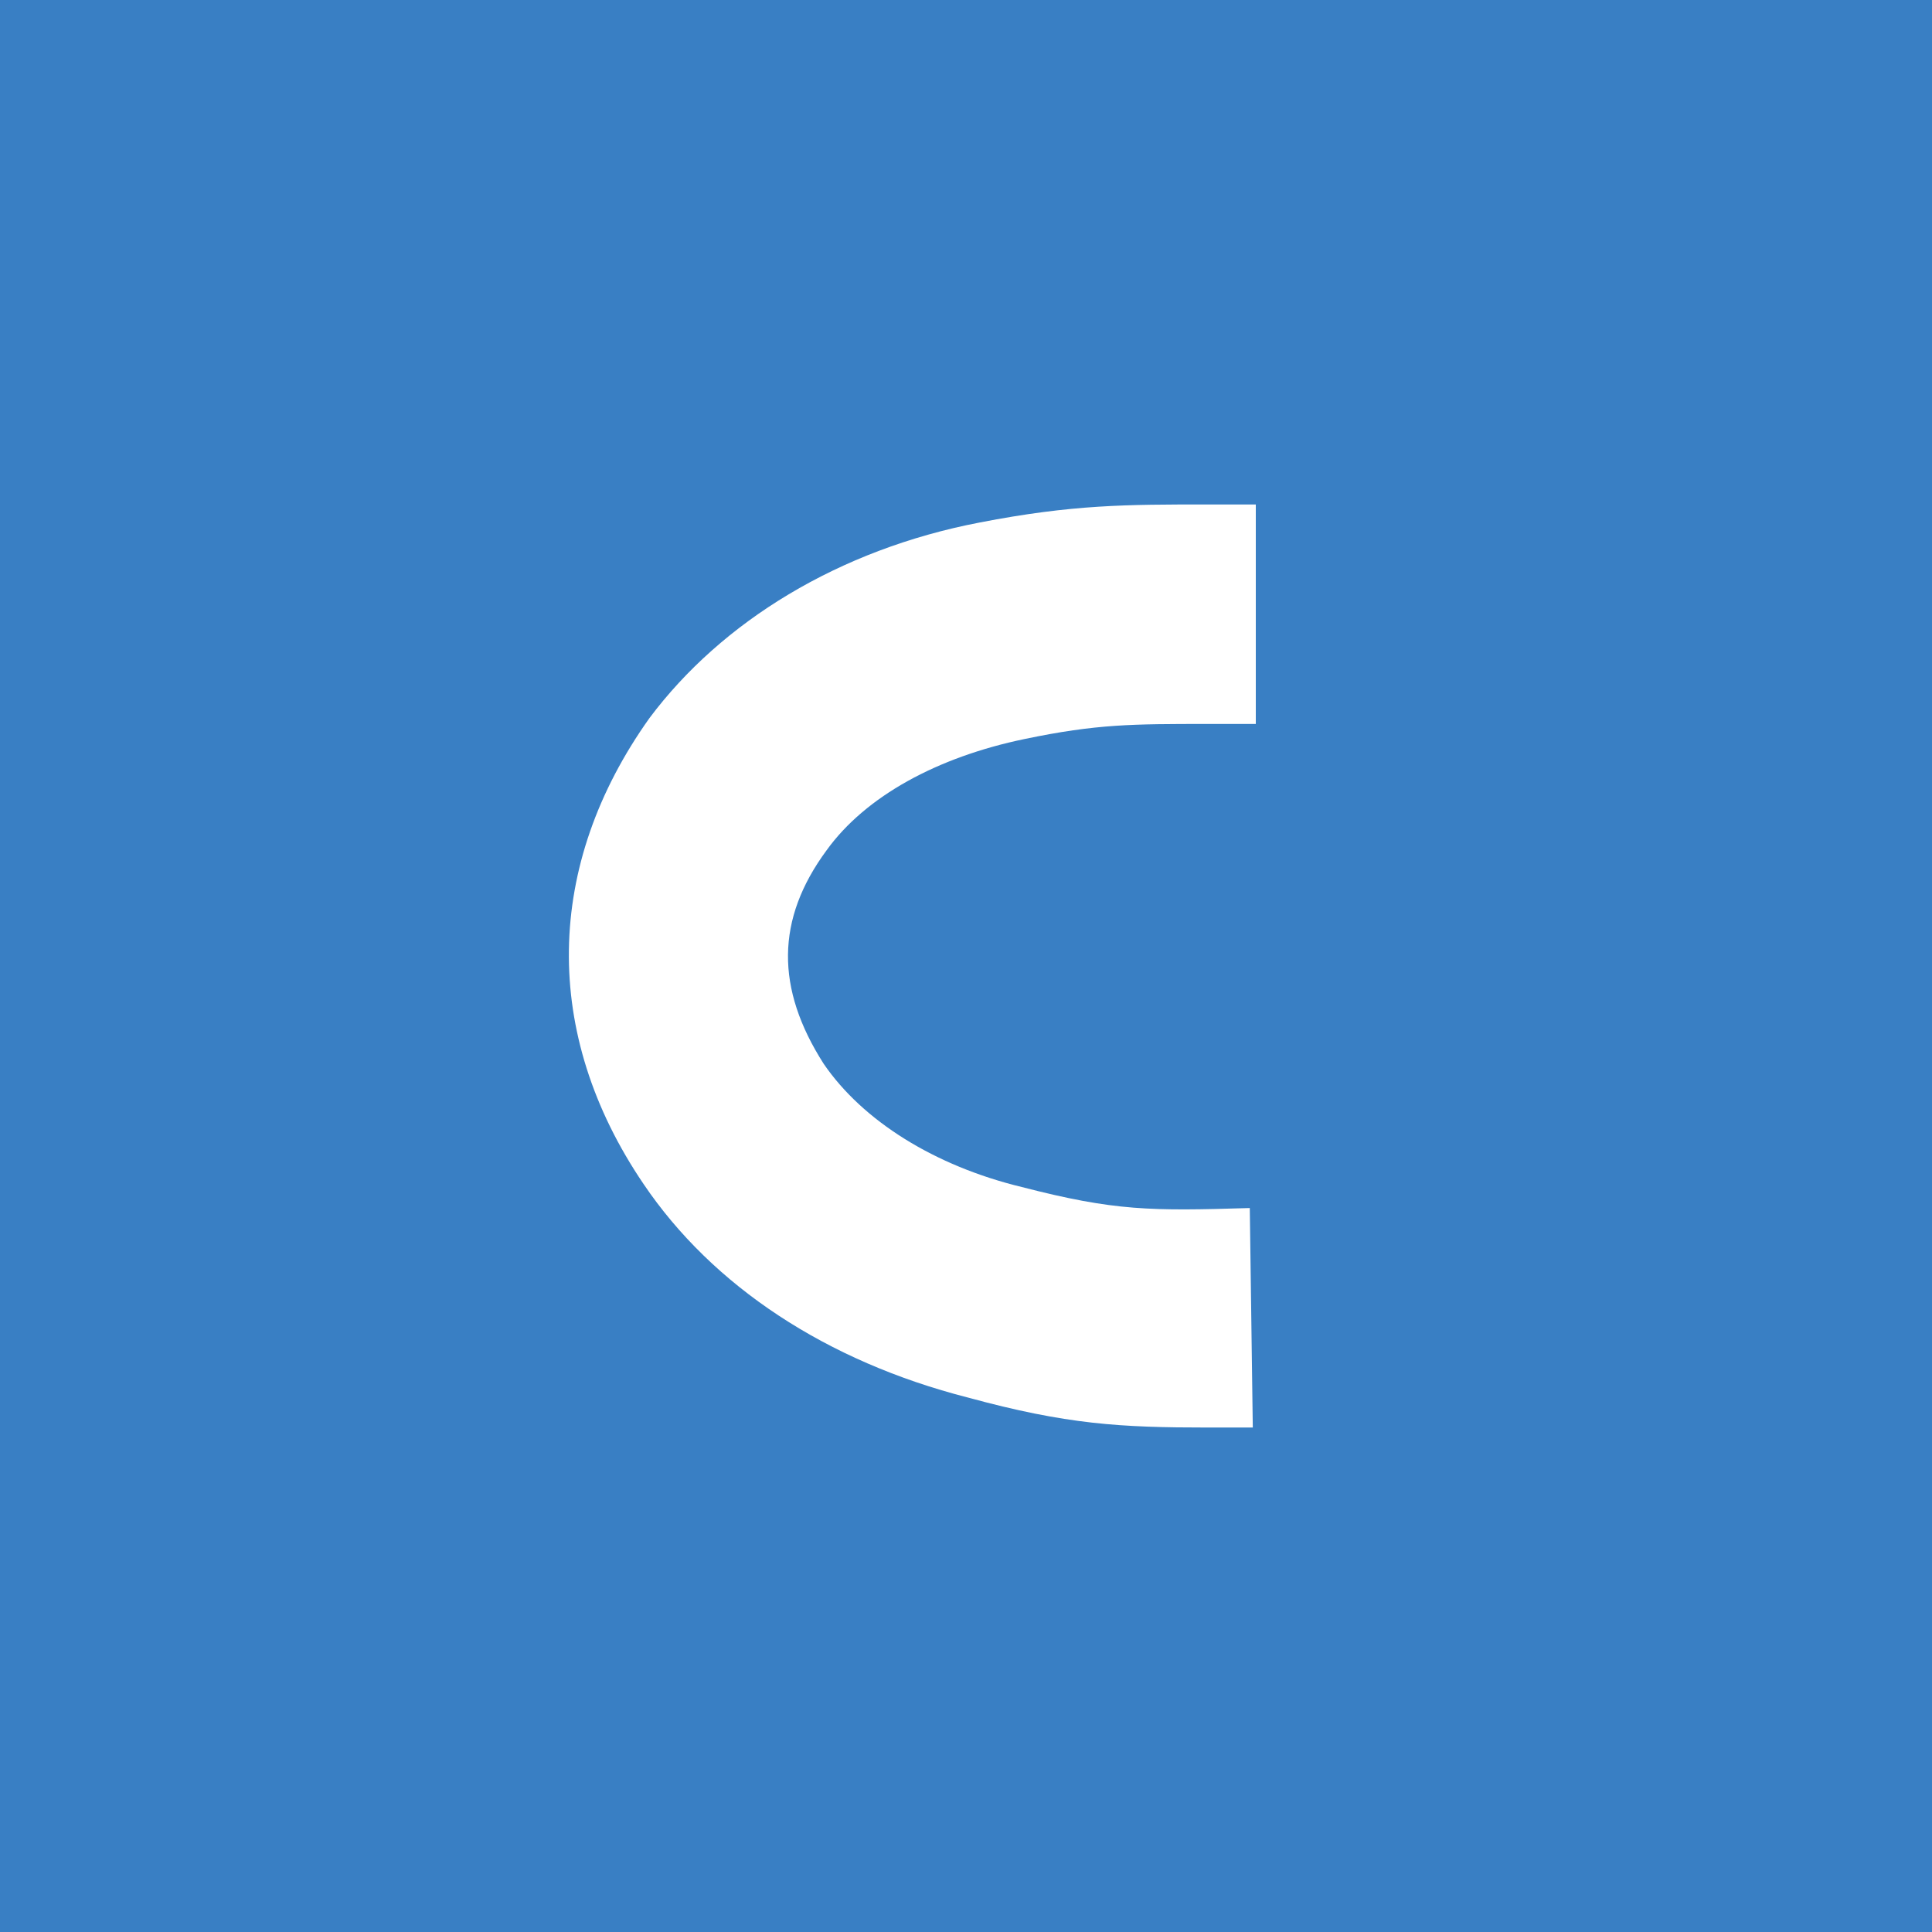 <svg viewBox="0 0 90 90" xmlns="http://www.w3.org/2000/svg"><g fill="none" fill-rule="evenodd"><path fill="#397FC4" d="M0 0h90v90H0z"/><path d="M56.263 66.5c-4.054 0-6.57-.14-11.184-1.4-6.571-1.681-11.884-5.183-15.1-9.945-4.753-7.004-4.613-14.847.28-21.71 3.355-4.482 8.808-7.844 15.379-9.105 4.334-.84 6.85-.84 10.625-.84H58.5v10.225h-2.237c-3.495 0-5.173 0-8.528.7-4.055.84-7.41 2.661-9.227 5.182-2.377 3.222-2.377 6.443-.14 9.945 1.817 2.661 5.173 4.762 9.227 5.743 4.334 1.12 6.012 1.12 10.625.98l.14 10.225h-2.097" fill="#FFF" fill-rule="nonzero"/></g></svg>